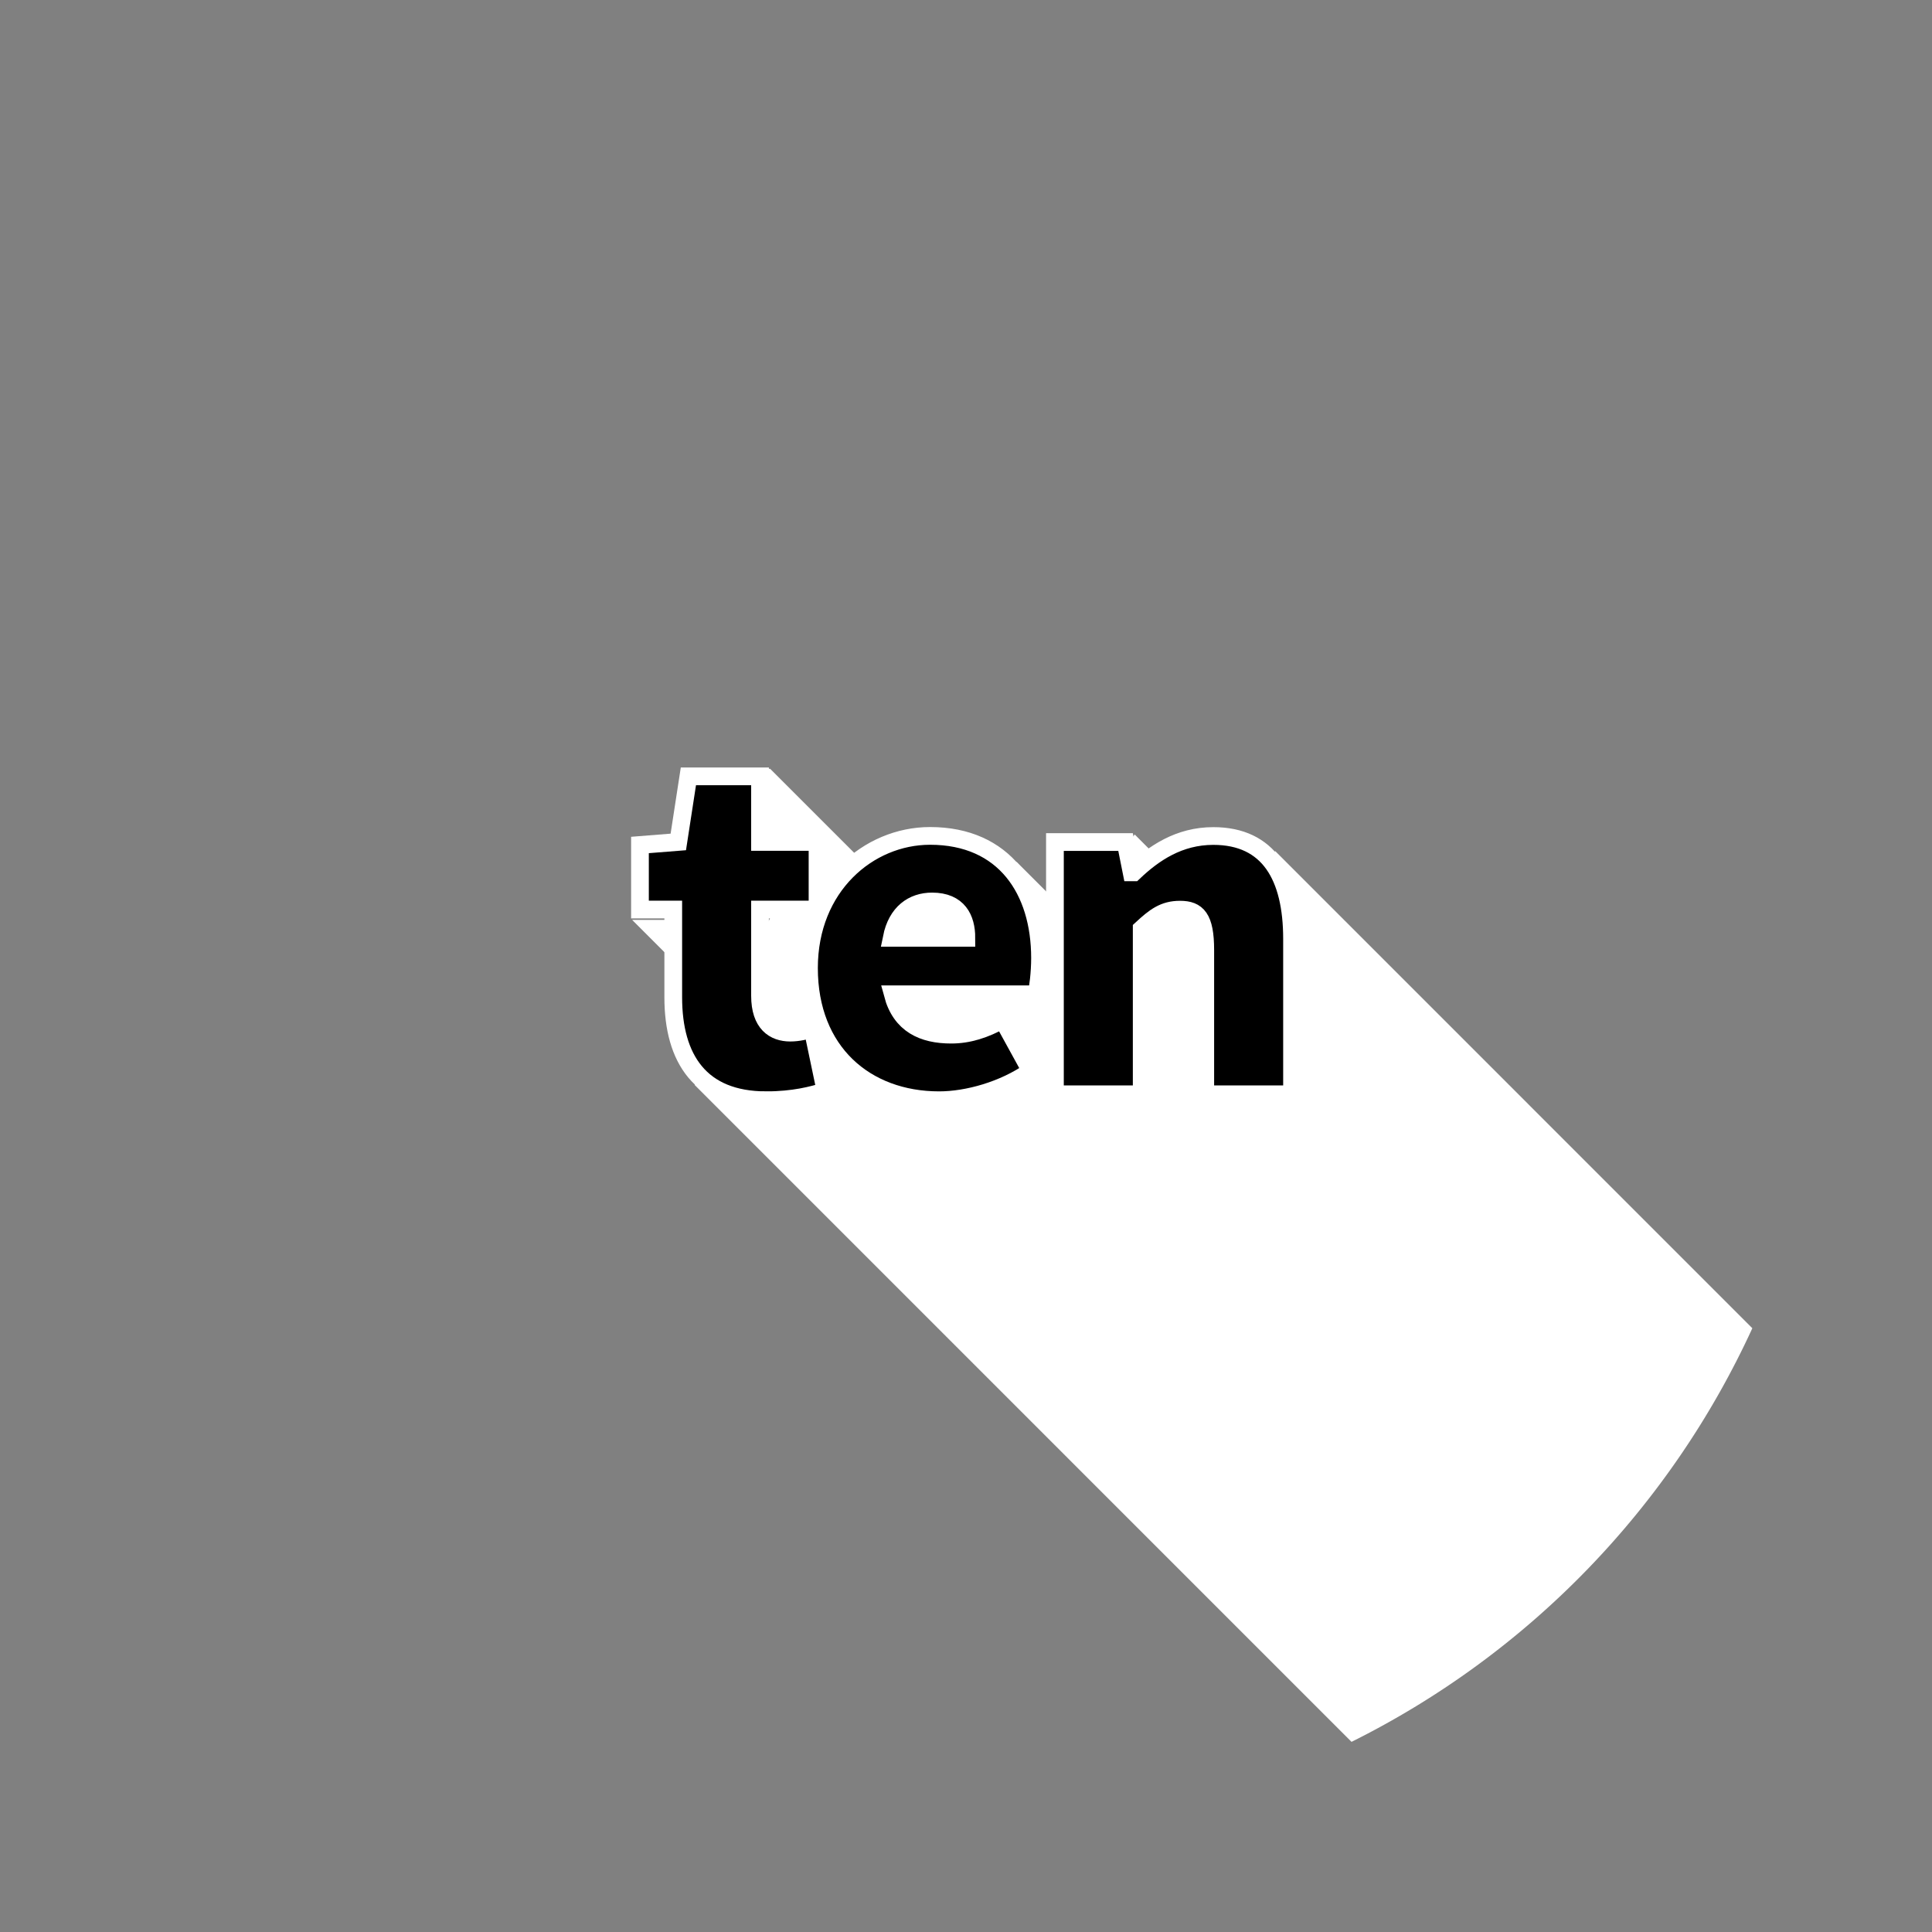 <svg width="480" height="480" viewBox="0 0 127 127" xmlns="http://www.w3.org/2000/svg"><rect x="0" y="0" width="127" height="127" fill="#808080" stroke="none"/><path style="fill:#fff" d="m172.985 190.702-.004.007 23.943 23.946-11.076 24.522-10.992-10.994h-18.053l23.43 23.43-7.918 17.523 162.941 162.942a214.643 214.643 0 0 0 99.423-102.6l-118.335-118.34-15.077 15.662-19.8-19.801-14.721 21.365L252.2 213.82l-29.726 8.32-31.438-31.437h-18.051zm307.017 184.103v105.191h.002V374.807l-.002-.002z" transform="scale(.265)"/><g fill="#fff" stroke="#ff8b00" stroke-width="1.165" aria-label="ten" style="fill:#000;stroke:#fff;stroke-opacity:1"><path d="M50.358 244.14c1.824 0 3.05-.332 3.913-.597l-.862-4.112c-.398.133-.929.265-1.46.265-1.06 0-1.989-.597-1.989-2.42v-5.671h3.78v-4.444h-3.78v-4.31h-4.709l-.663 4.31-2.52.2v4.244h2.188v5.77c0 4.046 1.791 6.765 6.102 6.765z" style="fill:#000;stroke:#fff;stroke-opacity:1" transform="translate(0 -171.816)"/><path d="M61.734 244.14c1.857 0 4.245-.663 6.035-1.923l-1.857-3.383c-1.194.663-2.255.995-3.382.995-1.857 0-3.316-.663-3.847-2.653h9.451c.1-.398.232-1.393.232-2.387 0-4.444-2.321-8.025-7.229-8.025-4.046 0-7.959 3.316-7.959 8.688 0 5.504 3.714 8.688 8.556 8.688zm-3.117-10.678c.332-1.658 1.393-2.388 2.653-2.388 1.724 0 2.255 1.128 2.255 2.388zm10.729 10.288h5.704v-10.877c.862-.796 1.459-1.26 2.52-1.26 1.127 0 1.658.53 1.658 2.653v9.484h5.704v-10.214c0-4.112-1.526-6.765-5.173-6.765-2.255 0-3.913 1.127-5.24 2.388h-.133l-.397-1.99h-4.643z" style="fill:#000;stroke:#fff;stroke-opacity:1" transform="translate(0 -171.816)"/></g></svg>
